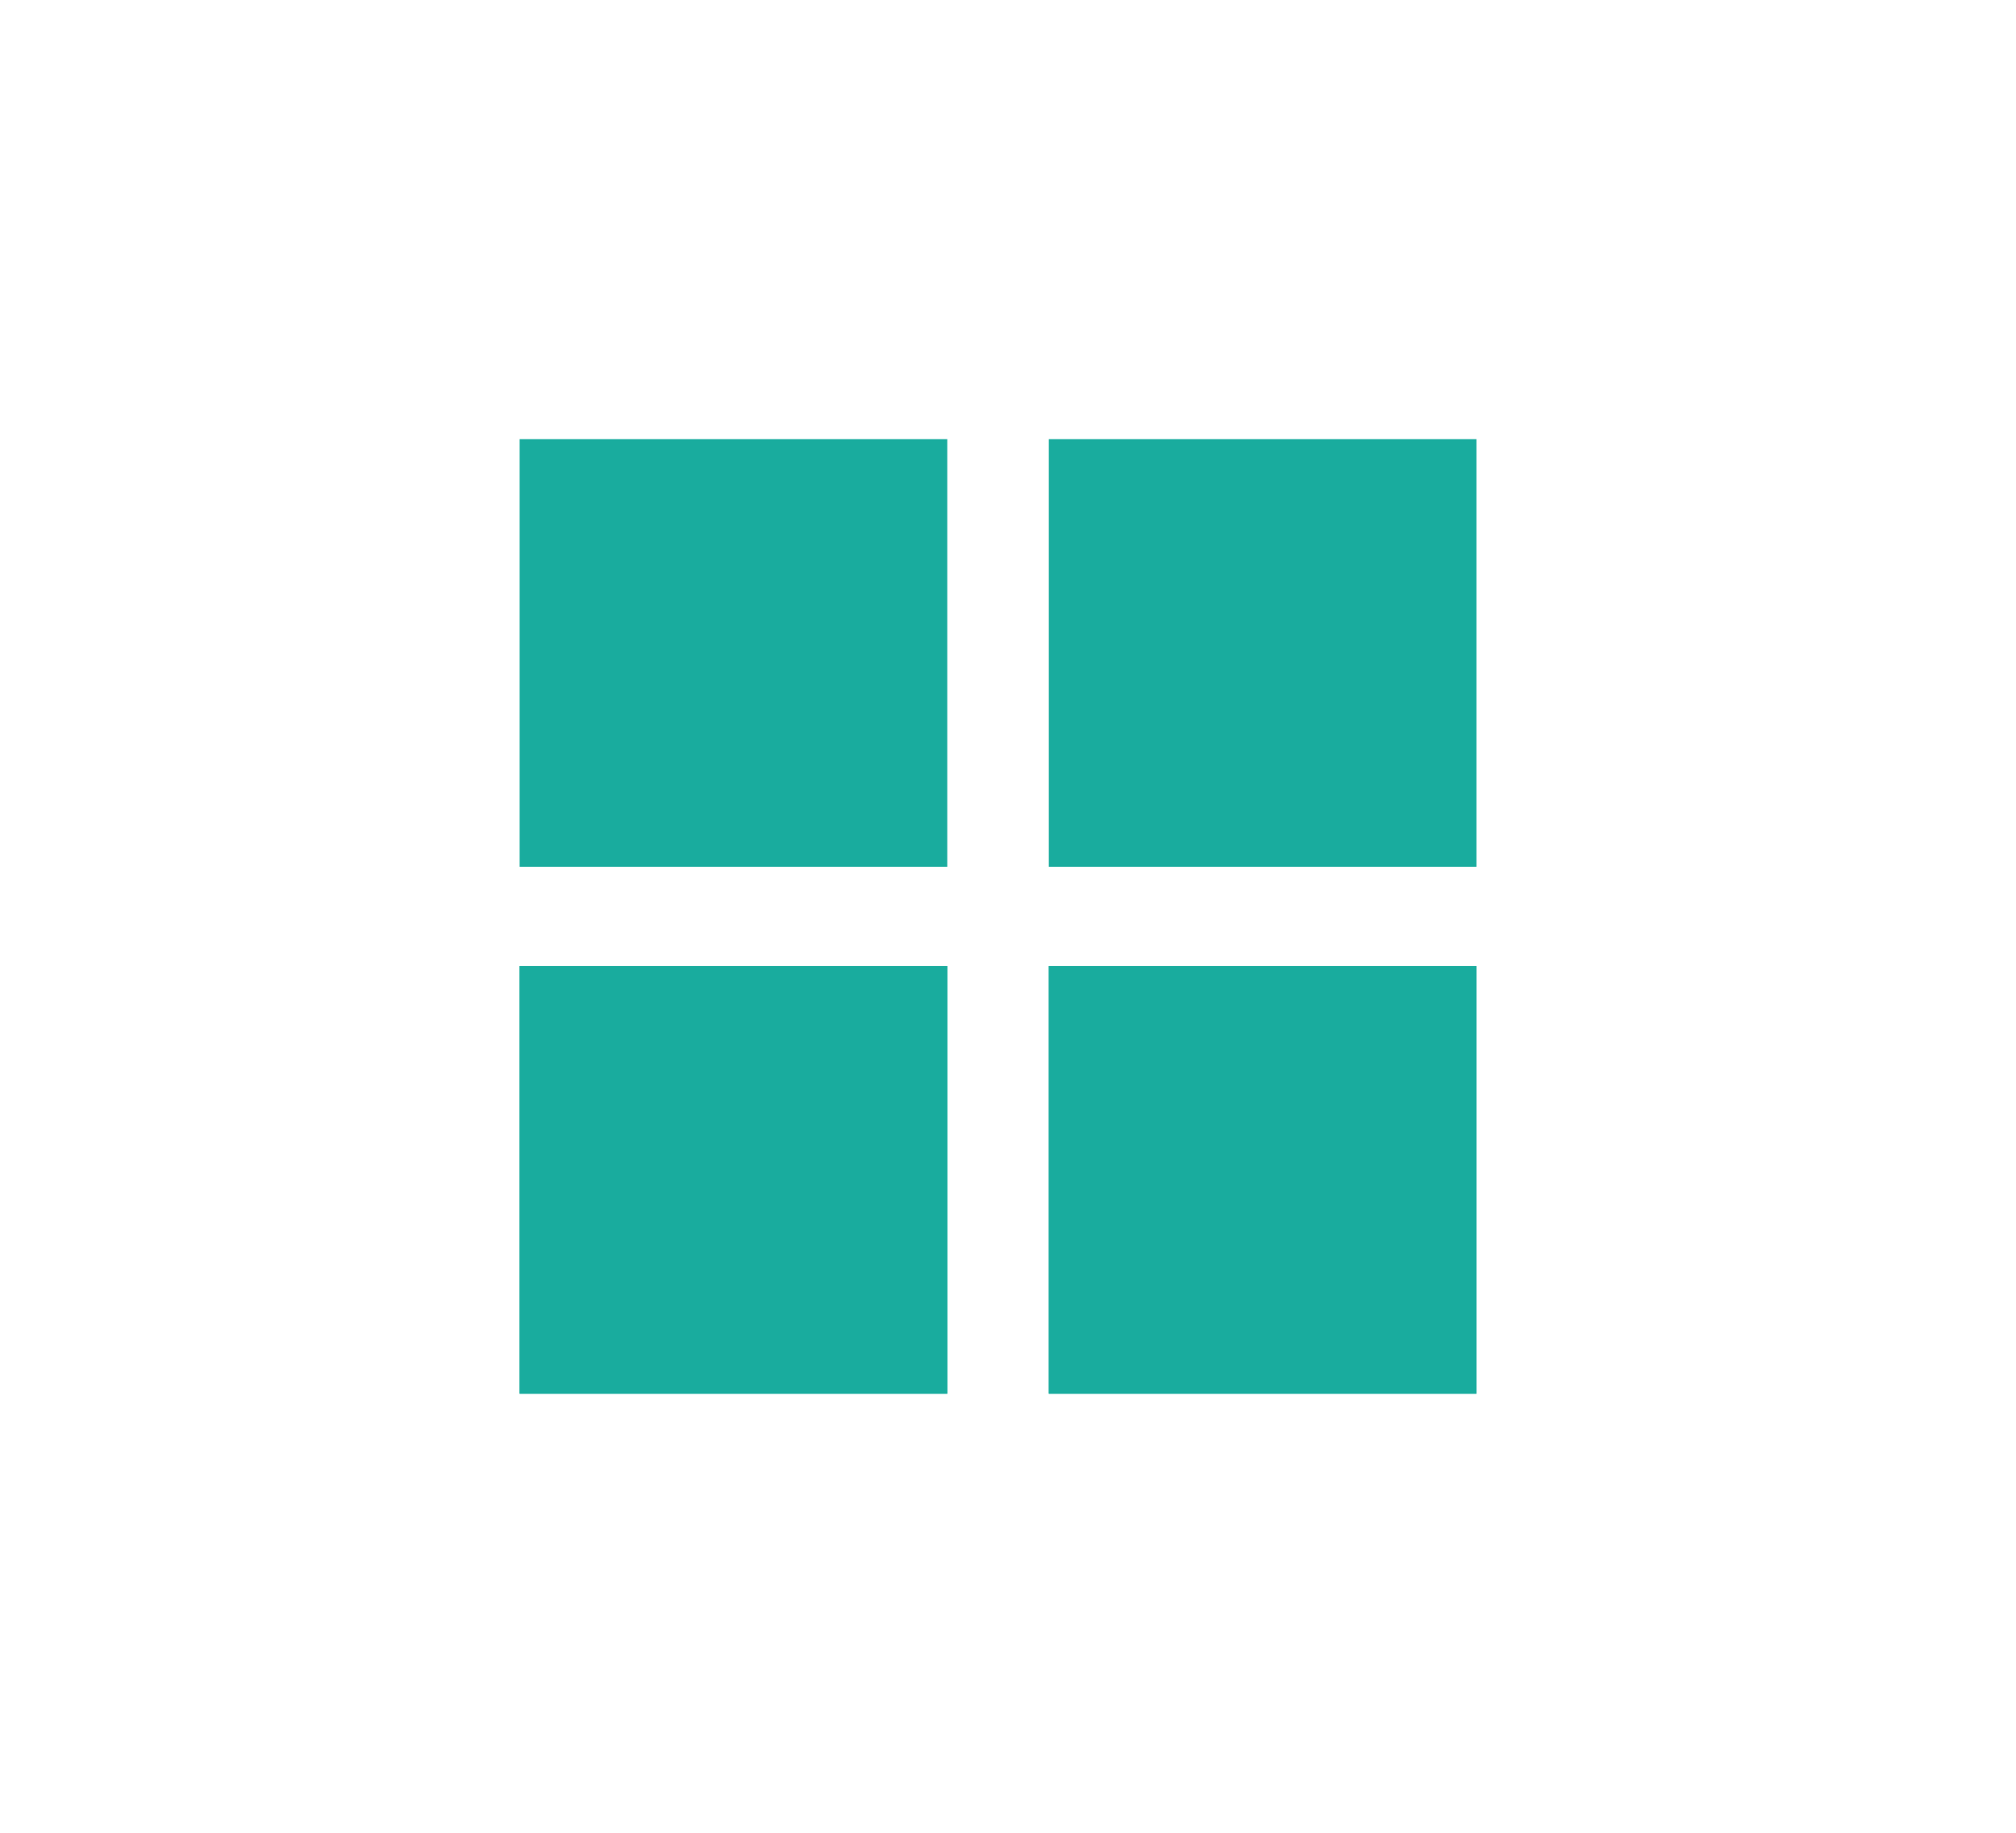 <?xml version="1.0" encoding="utf-8"?>
<!-- Generator: Adobe Illustrator 15.0.0, SVG Export Plug-In . SVG Version: 6.00 Build 0)  -->
<!DOCTYPE svg PUBLIC "-//W3C//DTD SVG 1.1//EN" "http://www.w3.org/Graphics/SVG/1.1/DTD/svg11.dtd">
<svg version="1.1" id="图层_1" xmlns="http://www.w3.org/2000/svg" xmlns:xlink="http://www.w3.org/1999/xlink" x="0px" y="0px"
	 width="33px" height="30px" viewBox="0 0 33 30" enable-background="new 0 0 33 30" xml:space="preserve">
<rect fill="#FFFFFF" width="33" height="30"/>
<rect x="8.506" y="7.188" fill="#19AC9E" width="7" height="7"/>
<rect x="17.168" y="7.188" fill="#19AC9E" width="7" height="7"/>
<rect x="8.506" y="15.813" fill="#19AC9E" width="7" height="7"/>
<rect x="17.168" y="15.813" fill="#19AC9E" width="7" height="7"/>
<rect x="8.506" y="15.813" fill="#19AC9E" width="7" height="7"/>
<rect x="17.168" y="15.813" fill="#19AC9E" width="7" height="7"/>
</svg>
